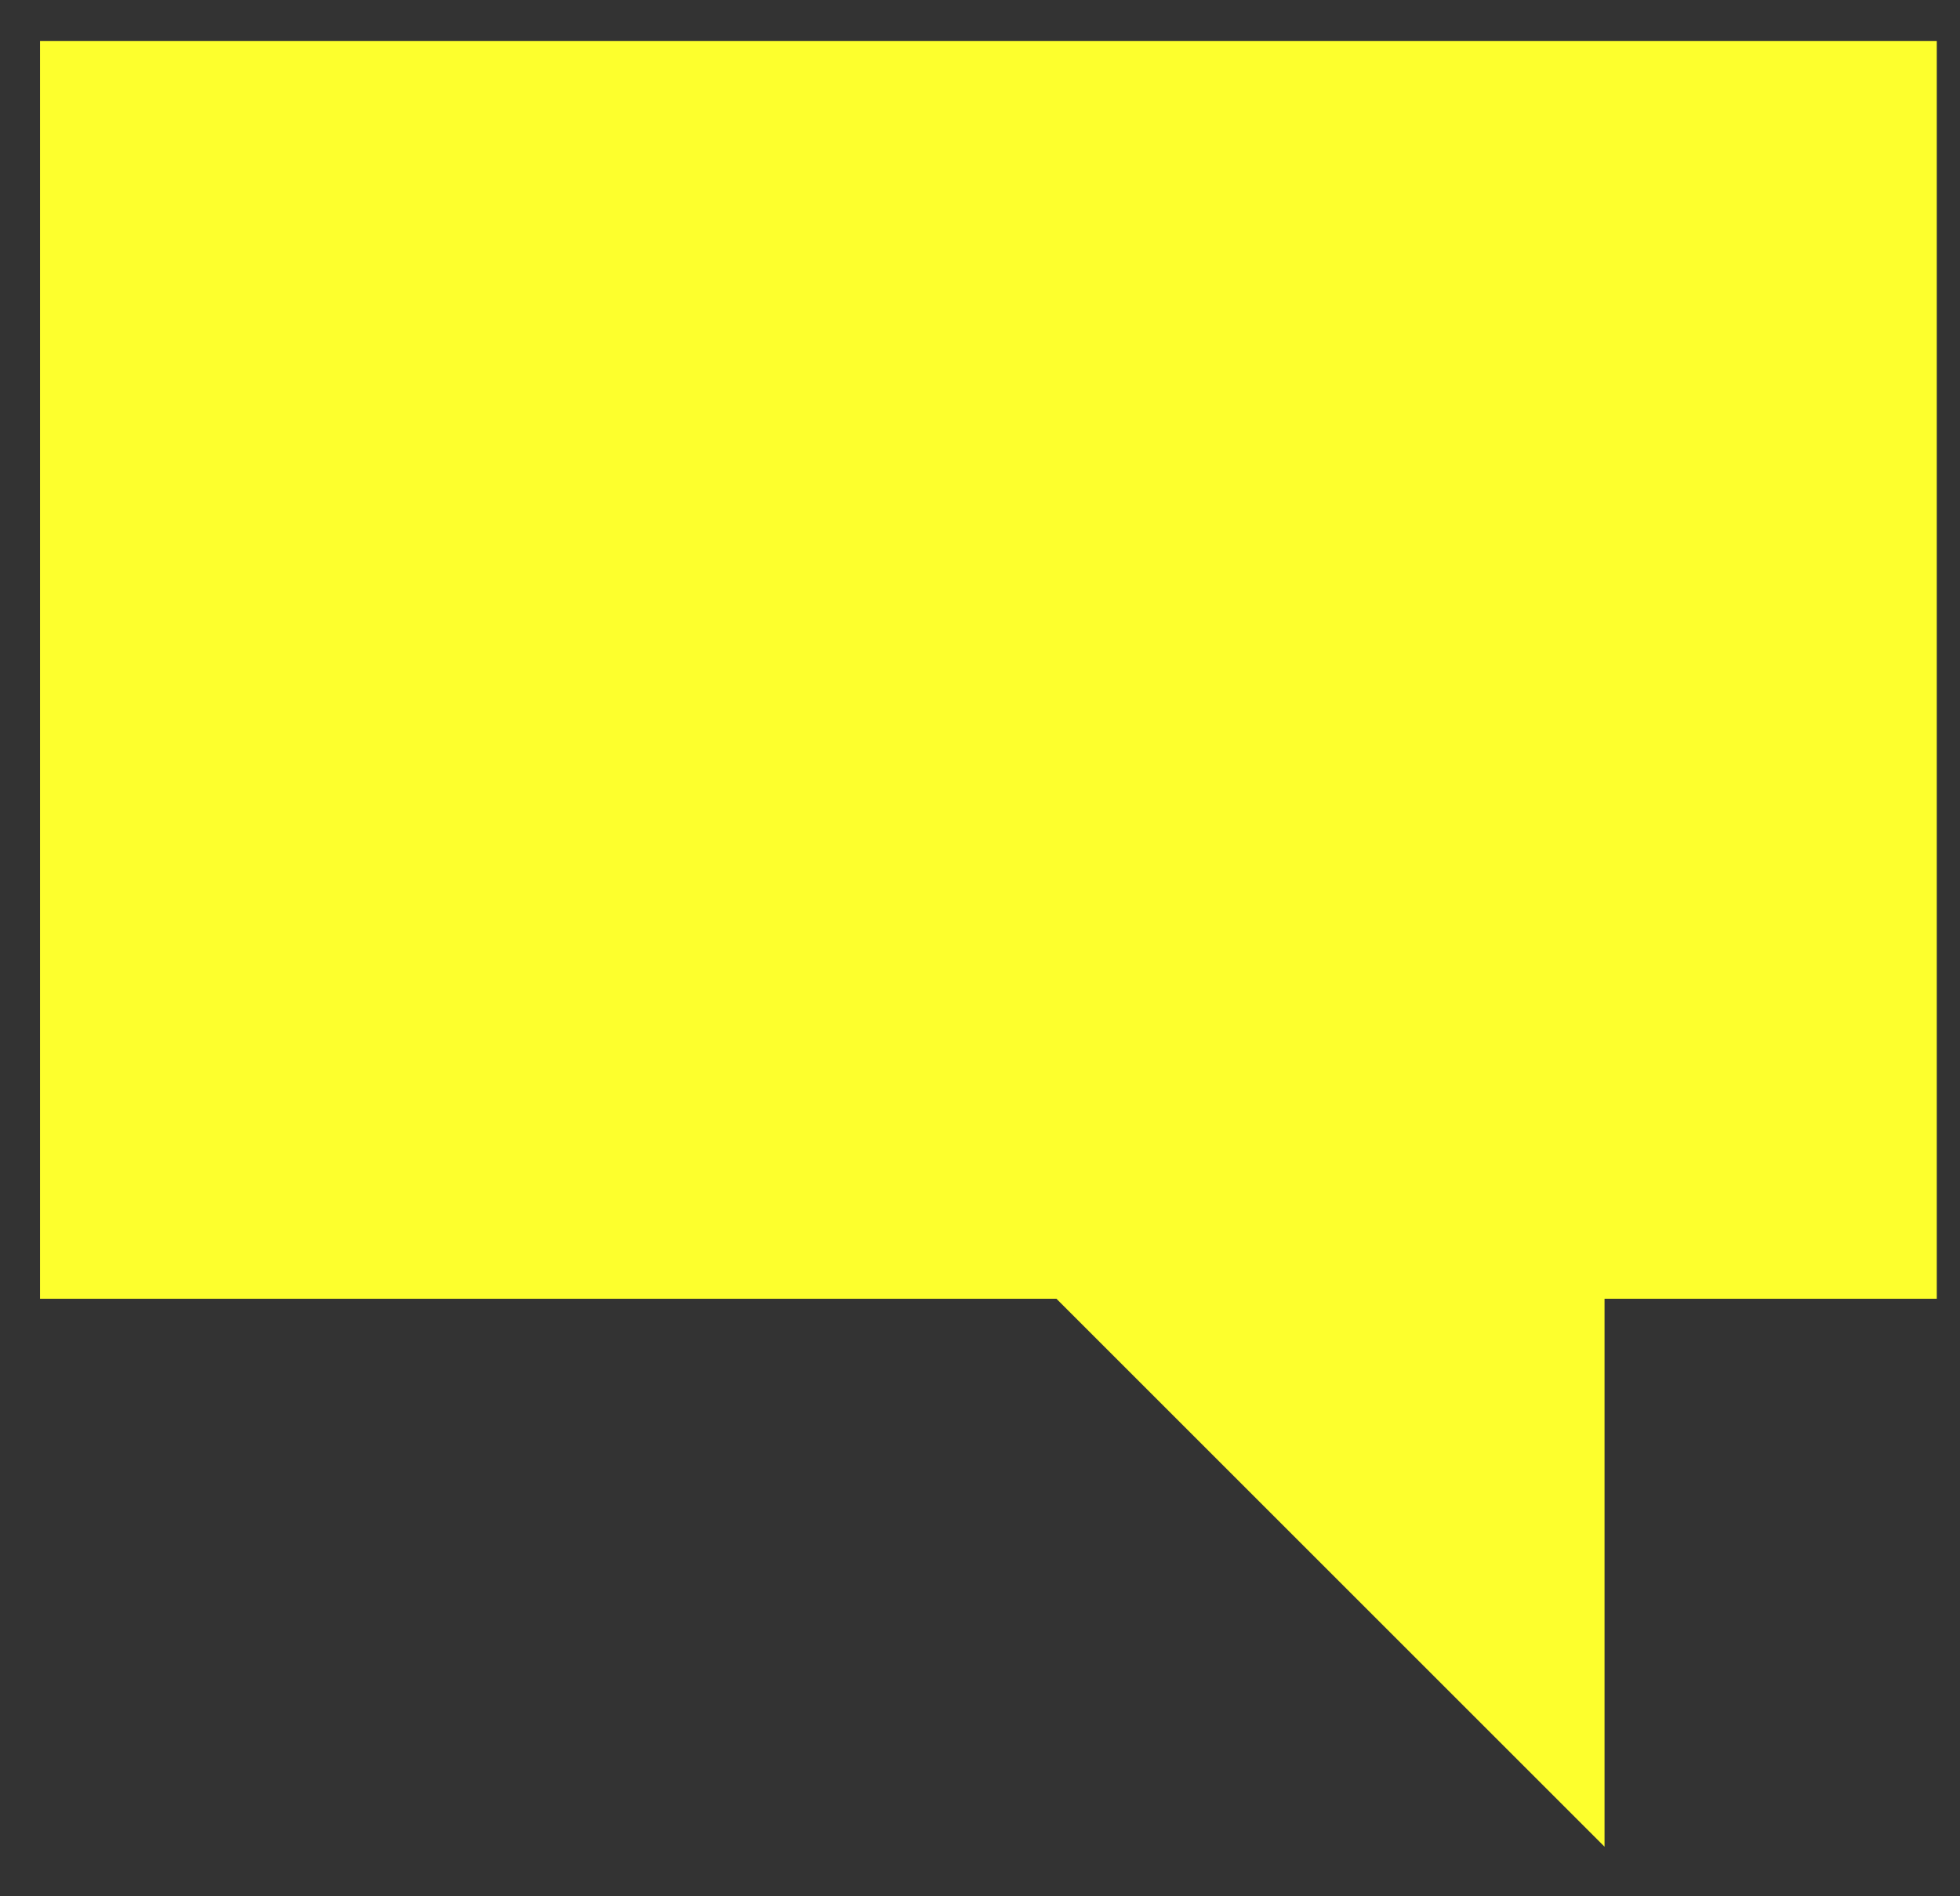 <svg width="31" height="30" viewBox="0 0 31 30" fill="none" xmlns="http://www.w3.org/2000/svg">
<rect x="0" y="0" width="31" height="30" fill="#333333" stroke="none"/>
<rect x="0.633" y="0.648" width="30" height="19.899" fill="#FDFF2D"/>
<path d="M25.378 29.216L16.016 19.854H25.378V29.216Z" fill="#FDFF2D"/>
</svg>
